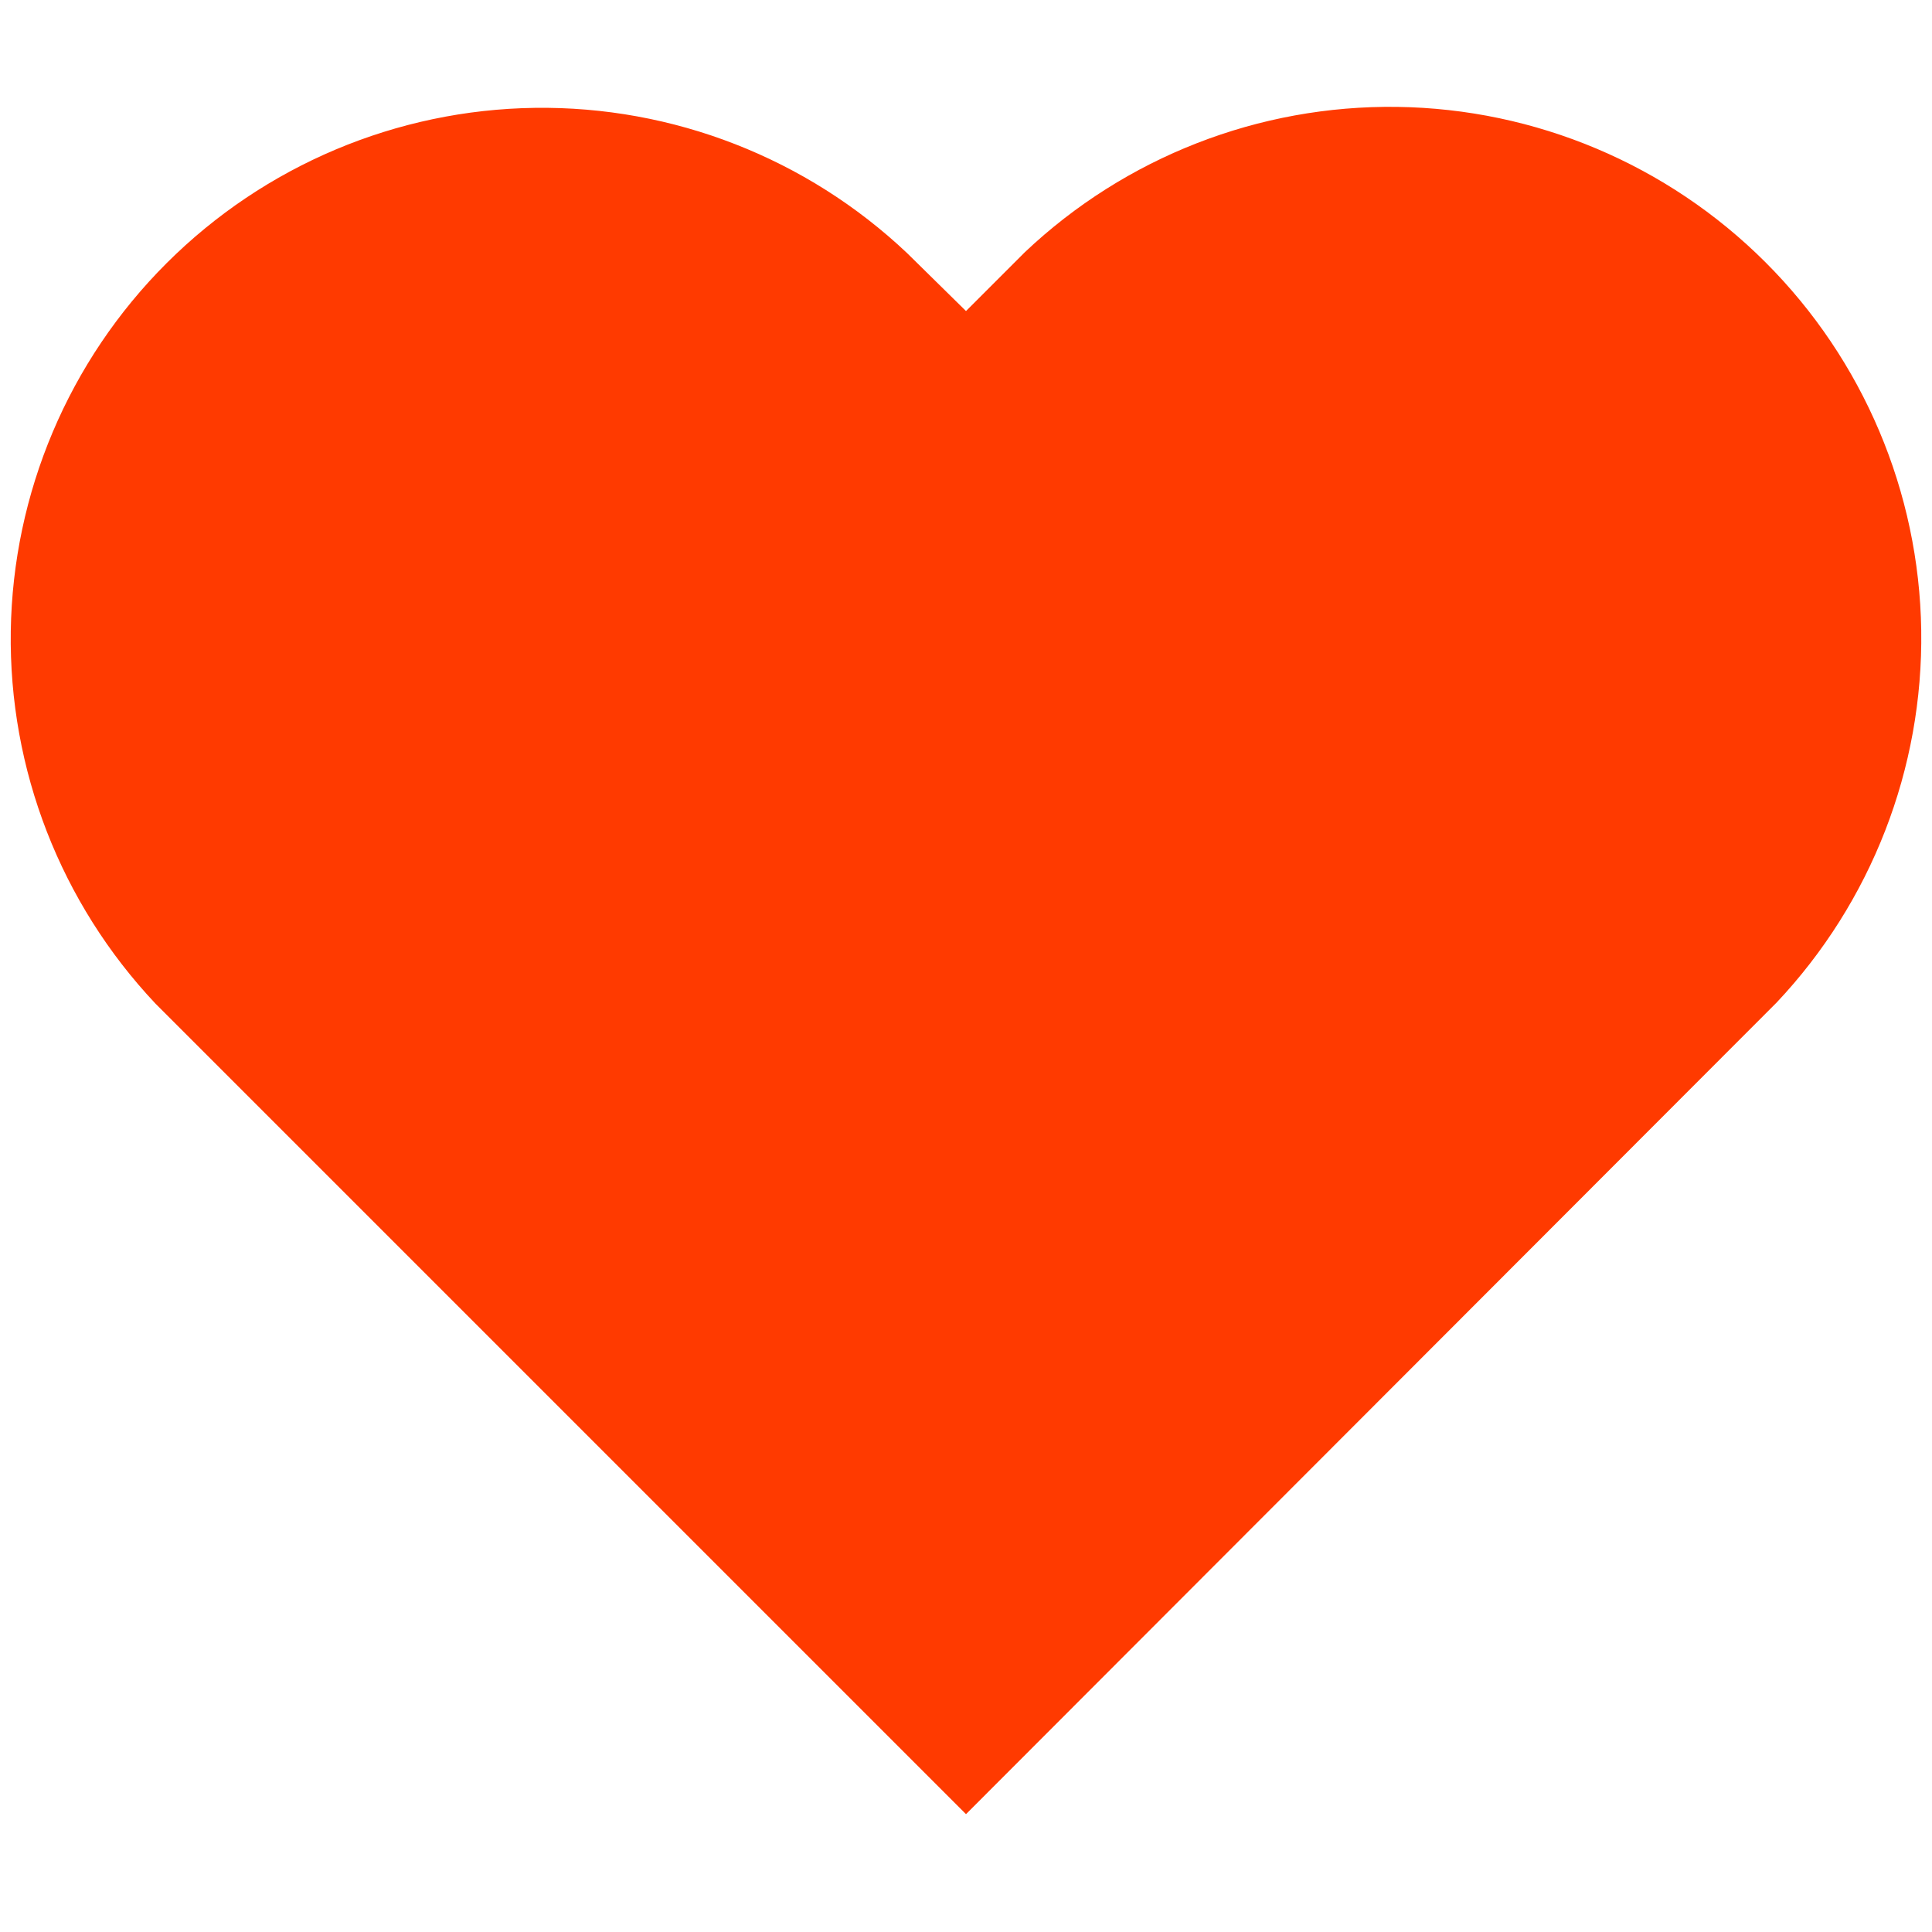 <svg width="40" height="40" viewBox="0 0 40 40" fill="none" xmlns="http://www.w3.org/2000/svg">
<path d="M20 6.44L18.78 5.24C16.7 3.273 13.935 2.194 11.072 2.233C8.209 2.272 5.475 3.426 3.449 5.449C1.423 7.472 0.266 10.205 0.223 13.068C0.181 15.931 1.256 18.697 3.22 20.78L20 37.56L36.78 20.76C38.745 18.677 39.819 15.911 39.777 13.048C39.734 10.185 38.577 7.452 36.551 5.429C34.526 3.406 31.791 2.252 28.928 2.213C26.065 2.174 23.3 3.253 21.22 5.22L20 6.44V6.44Z" fill="#FF3A00"/>
</svg>
